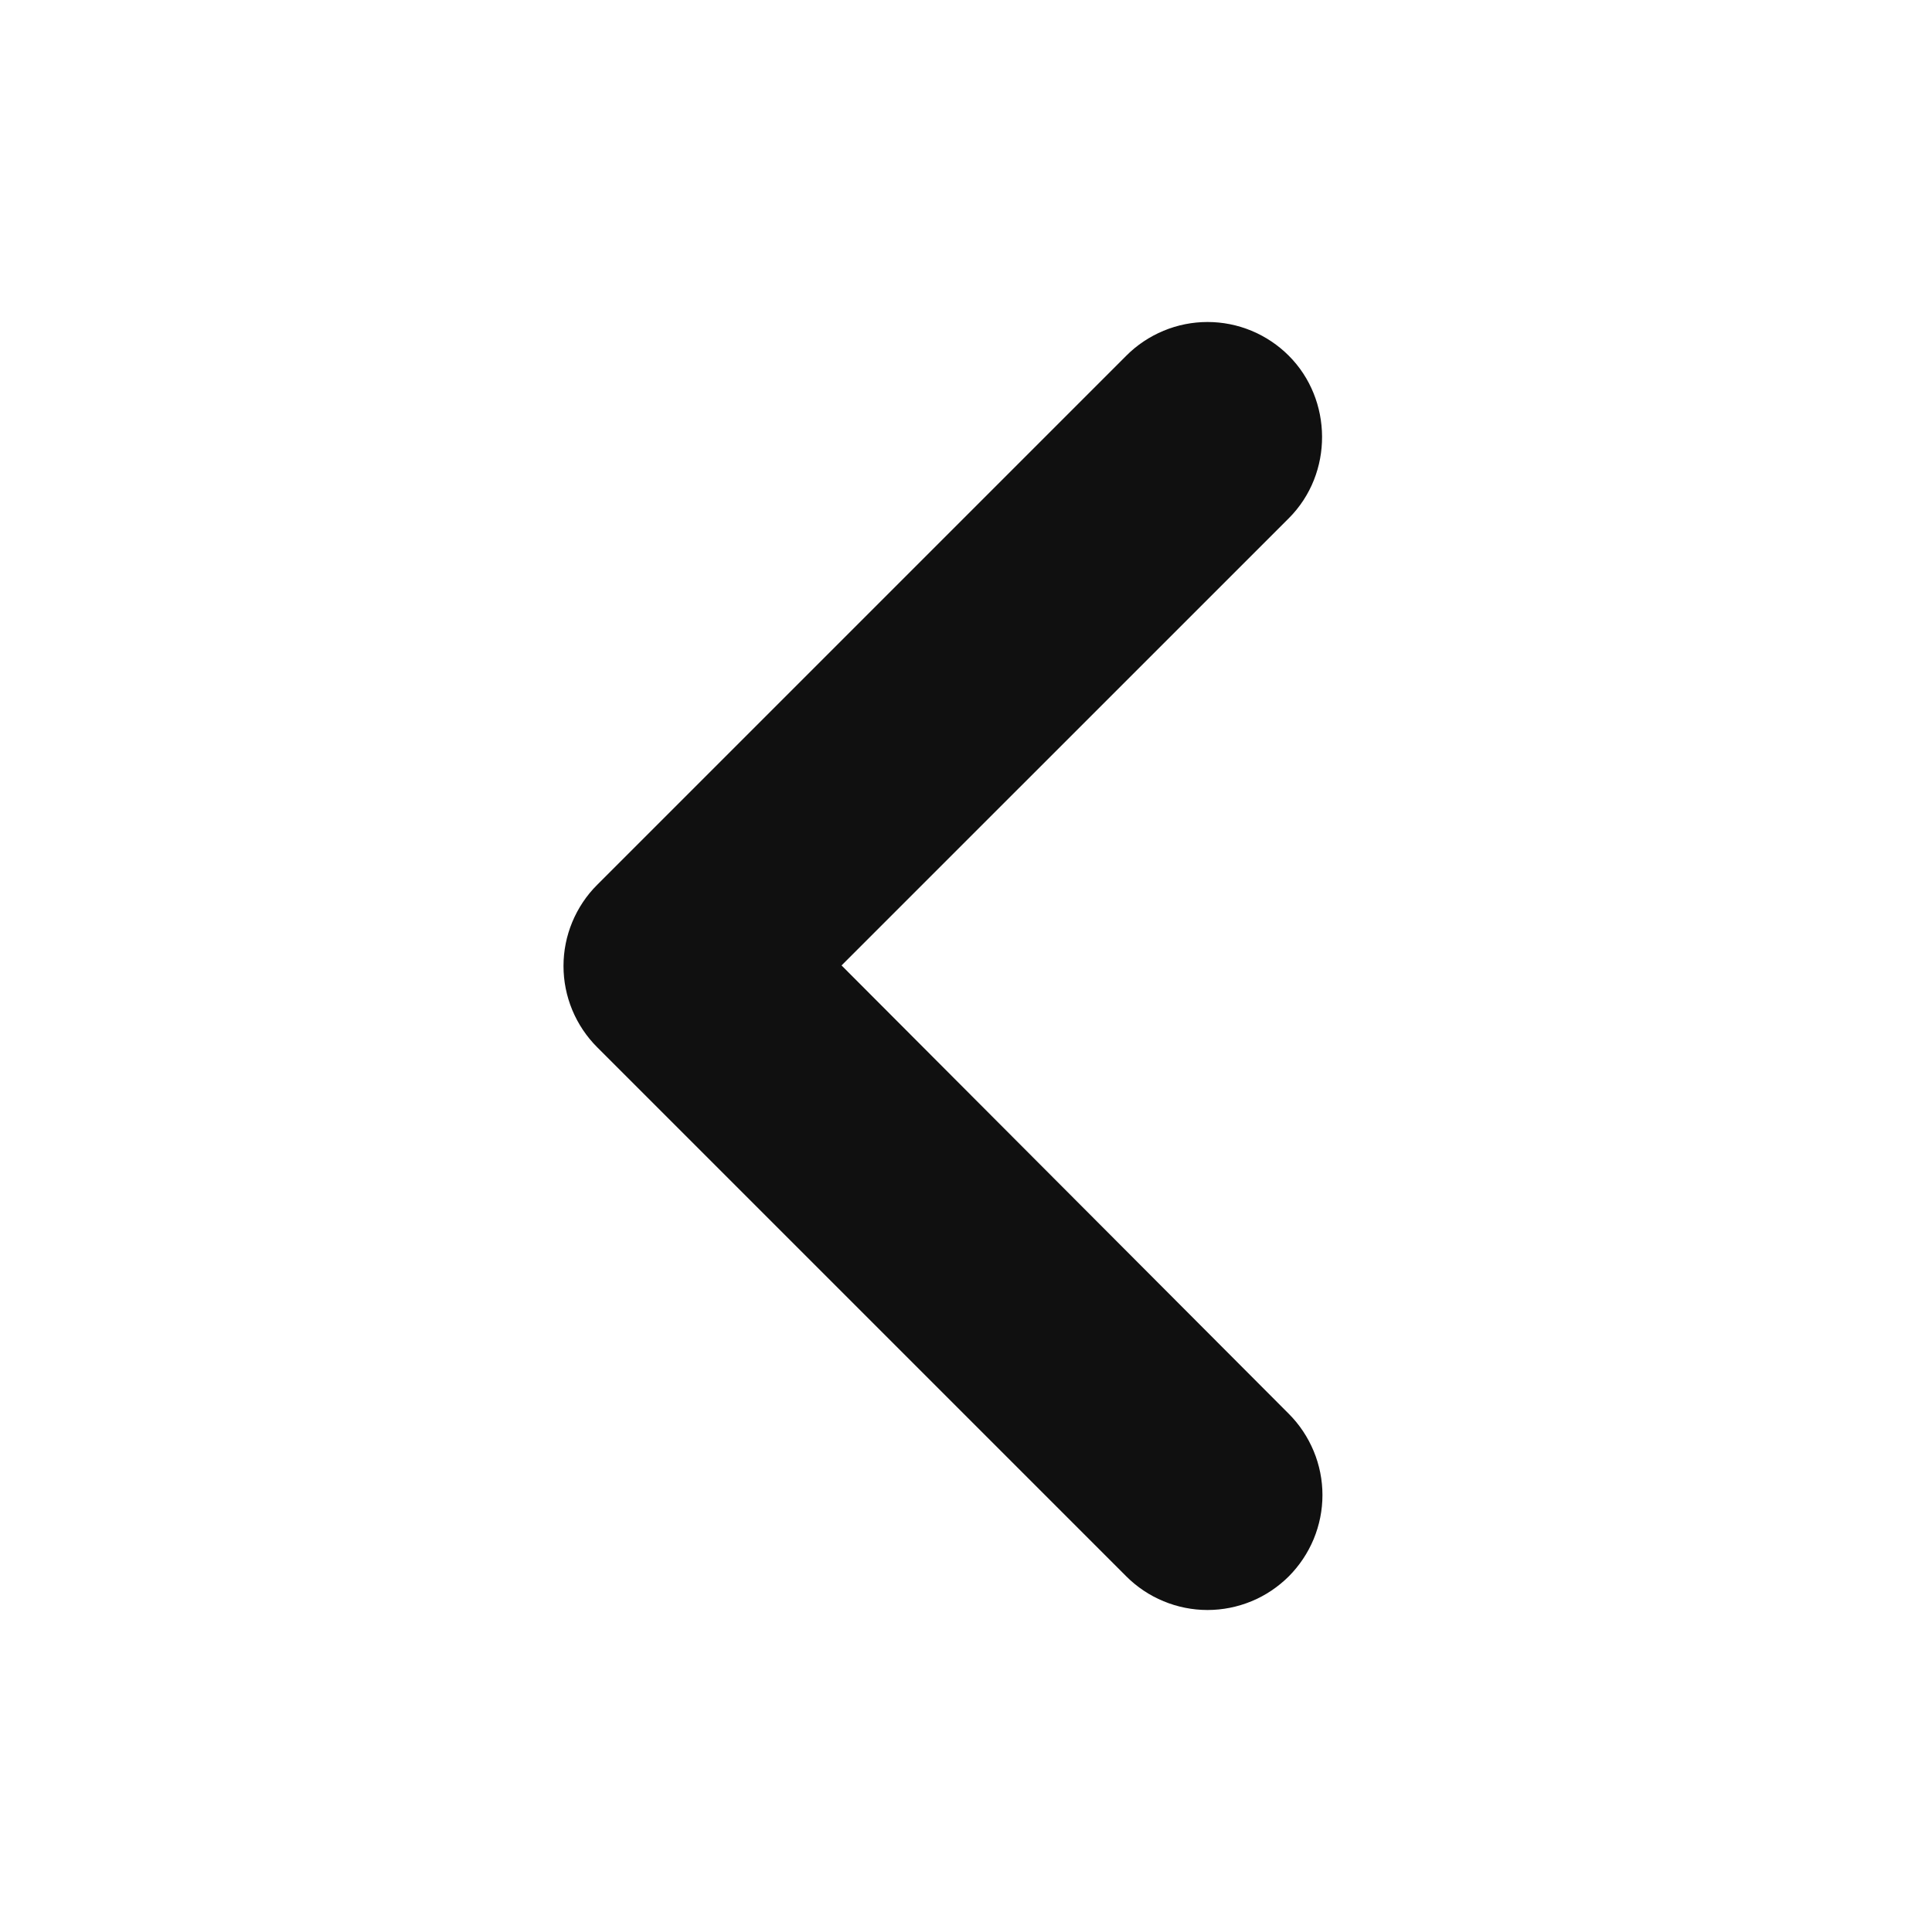 <svg width="24" height="24" viewBox="0 0 24 24" fill="none" xmlns="http://www.w3.org/2000/svg">
<path d="M16.01 4.419C15.877 4.286 15.72 4.181 15.547 4.109C15.374 4.037 15.188 4 15 4C14.813 4 14.627 4.037 14.454 4.109C14.281 4.181 14.123 4.286 13.991 4.419L7.419 10.991C7.286 11.123 7.181 11.281 7.109 11.454C7.037 11.627 7 11.813 7 12C7 12.188 7.037 12.373 7.109 12.547C7.181 12.72 7.286 12.877 7.419 13.01L13.991 19.582C14.123 19.714 14.281 19.82 14.454 19.891C14.627 19.963 14.813 20 15 20C15.188 20 15.373 19.963 15.547 19.891C15.72 19.82 15.877 19.714 16.01 19.582C16.142 19.449 16.247 19.292 16.319 19.119C16.391 18.945 16.428 18.76 16.428 18.572C16.428 18.385 16.391 18.199 16.319 18.026C16.247 17.853 16.142 17.695 16.01 17.563L10.454 11.993L16.01 6.438C16.568 5.879 16.554 4.963 16.01 4.419Z" fill="#101010"/>
</svg>
